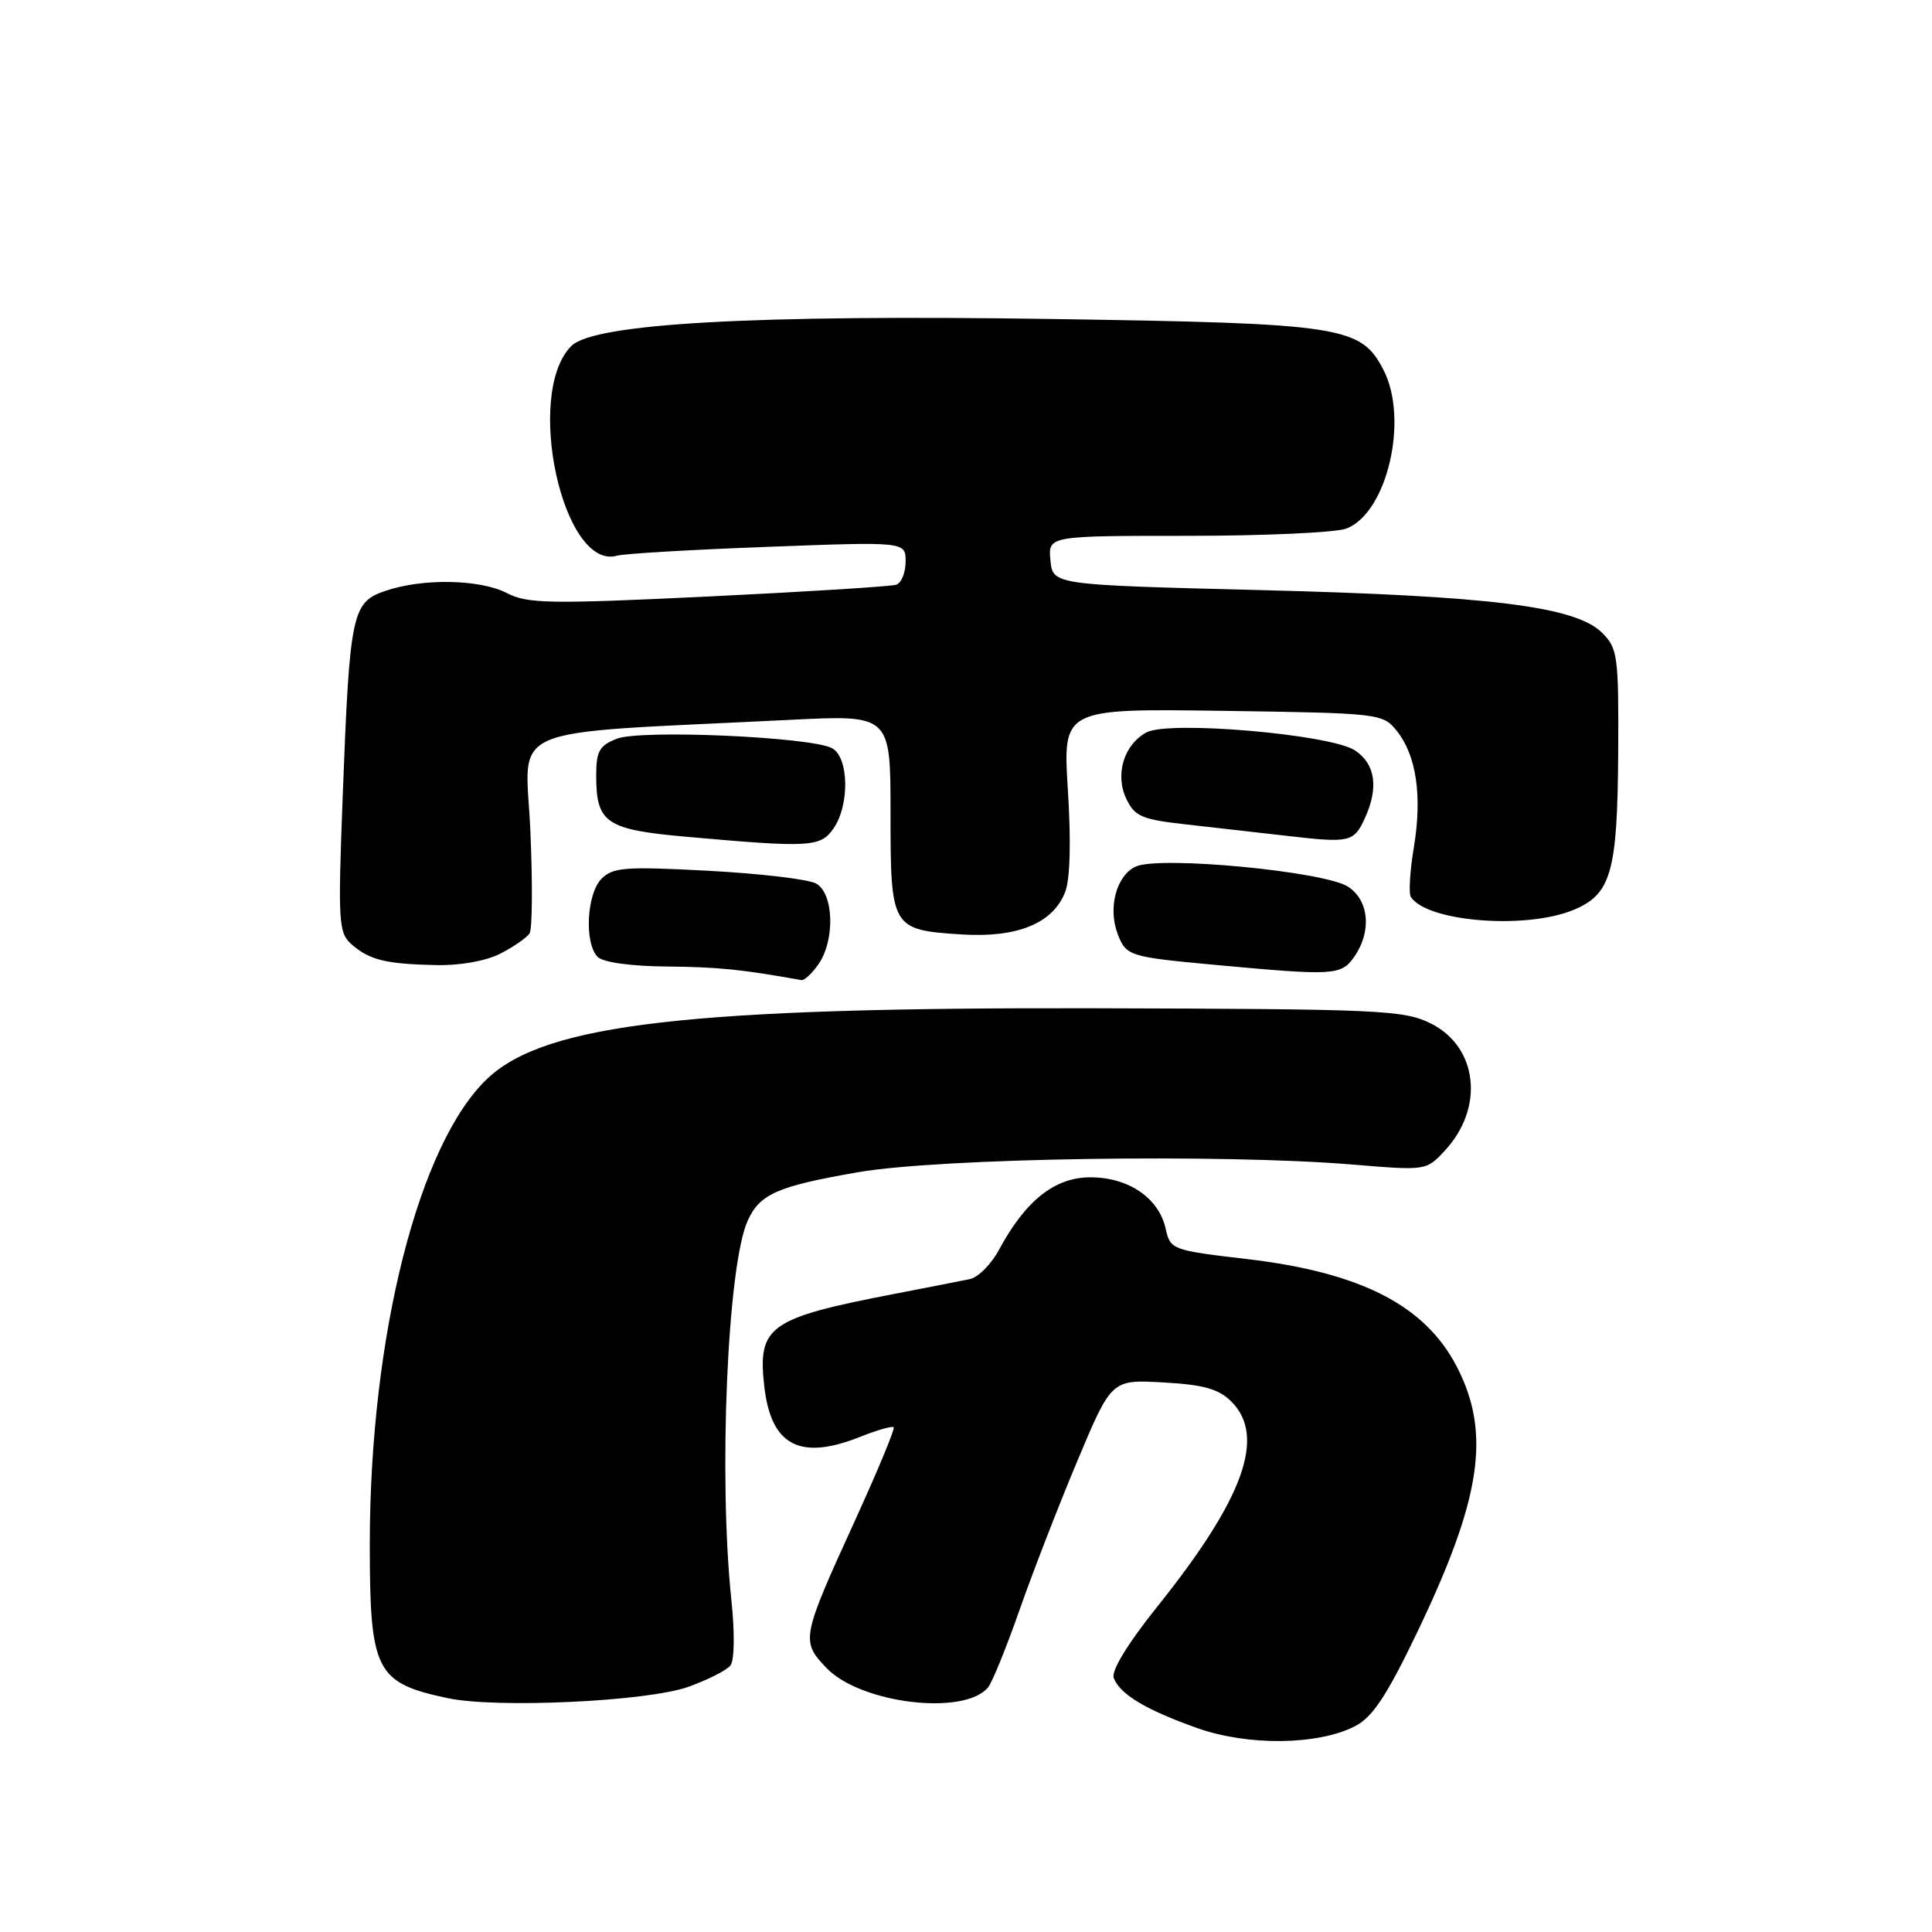 <?xml version="1.0" encoding="UTF-8" standalone="no"?>
<!DOCTYPE svg PUBLIC "-//W3C//DTD SVG 1.1//EN" "http://www.w3.org/Graphics/SVG/1.1/DTD/svg11.dtd" >
<svg xmlns="http://www.w3.org/2000/svg" xmlns:xlink="http://www.w3.org/1999/xlink" version="1.1" viewBox="0 0 256 256">
 <g >
 <path fill="currentColor"
d=" M 179.57 228.72 C 181.87 227.53 183.76 224.68 187.76 216.34 C 196.28 198.59 197.58 189.96 193.07 181.16 C 188.88 172.99 180.36 168.61 165.22 166.83 C 155.29 165.67 155.07 165.58 154.46 162.83 C 153.57 158.75 149.55 156.00 144.48 156.00 C 139.76 156.00 135.89 159.07 132.37 165.61 C 131.34 167.52 129.60 169.27 128.50 169.49 C 127.40 169.72 122.90 170.60 118.50 171.45 C 101.87 174.66 100.37 175.72 101.27 183.69 C 102.16 191.57 106.00 193.58 114.02 190.37 C 116.26 189.48 118.23 188.92 118.42 189.12 C 118.61 189.33 116.29 194.90 113.28 201.50 C 106.18 217.05 106.10 217.45 109.52 221.02 C 114.04 225.74 127.77 227.39 130.92 223.59 C 131.47 222.93 133.32 218.37 135.05 213.45 C 136.77 208.53 140.22 199.62 142.73 193.64 C 147.28 182.79 147.28 182.79 154.14 183.18 C 159.51 183.48 161.48 184.04 163.17 185.72 C 167.78 190.34 164.81 198.57 153.36 212.87 C 149.38 217.85 147.22 221.40 147.58 222.35 C 148.41 224.51 151.85 226.57 158.64 228.98 C 165.38 231.37 174.67 231.25 179.57 228.72 Z  M 91.19 223.52 C 93.77 222.60 96.29 221.32 96.79 220.68 C 97.32 220.00 97.37 216.34 96.91 212.00 C 95.19 195.59 96.39 167.62 99.08 161.73 C 100.68 158.20 103.05 157.17 113.73 155.32 C 124.62 153.44 161.86 152.87 179.24 154.31 C 188.98 155.12 188.99 155.12 191.47 152.44 C 196.73 146.76 195.82 138.70 189.56 135.60 C 186.00 133.84 182.86 133.70 145.11 133.60 C 91.47 133.47 72.36 135.66 64.66 142.85 C 55.50 151.38 49.00 177.05 49.00 204.66 C 49.00 221.44 49.79 222.99 59.30 225.01 C 65.78 226.39 85.73 225.46 91.19 223.52 Z  M 108.44 127.78 C 110.68 124.58 110.49 118.33 108.11 117.06 C 107.06 116.50 100.63 115.74 93.82 115.38 C 82.89 114.80 81.22 114.92 79.71 116.43 C 77.73 118.42 77.40 125.00 79.20 126.80 C 79.92 127.52 83.62 128.03 88.45 128.07 C 95.23 128.14 98.28 128.45 106.19 129.87 C 106.57 129.94 107.59 129.00 108.44 127.78 Z  M 179.44 126.78 C 181.78 123.45 181.42 119.32 178.64 117.50 C 175.52 115.46 153.67 113.38 150.50 114.82 C 147.94 115.98 146.78 120.28 148.09 123.73 C 149.21 126.68 149.58 126.79 161.00 127.85 C 176.80 129.31 177.71 129.26 179.44 126.78 Z  M 66.30 126.36 C 68.06 125.46 69.80 124.25 70.17 123.68 C 70.54 123.11 70.58 116.94 70.27 109.97 C 69.64 95.78 66.01 97.31 104.75 95.38 C 118.00 94.72 118.00 94.72 118.00 107.74 C 118.00 123.03 118.11 123.22 127.45 123.82 C 134.81 124.28 139.52 122.35 141.14 118.20 C 141.80 116.50 141.93 111.52 141.50 104.69 C 140.82 93.89 140.82 93.89 162.00 94.19 C 182.78 94.49 183.22 94.54 185.06 96.82 C 187.67 100.05 188.47 105.44 187.35 112.23 C 186.82 115.41 186.64 118.40 186.95 118.86 C 189.12 122.16 202.23 123.19 208.54 120.55 C 213.49 118.48 214.32 115.55 214.42 99.78 C 214.49 86.93 214.36 85.92 212.30 83.86 C 208.81 80.36 197.55 78.96 167.00 78.19 C 139.50 77.50 139.50 77.50 139.19 74.25 C 138.87 71.00 138.87 71.00 157.37 71.00 C 167.55 71.00 177.00 70.57 178.39 70.04 C 183.80 67.99 186.71 55.56 183.31 49.00 C 180.32 43.22 177.88 42.85 139.50 42.27 C 99.90 41.67 78.69 42.86 75.71 45.84 C 69.44 52.11 74.58 75.67 81.77 73.63 C 82.72 73.36 91.71 72.83 101.75 72.46 C 120.00 71.77 120.00 71.77 120.00 74.42 C 120.00 75.87 119.44 77.25 118.75 77.48 C 118.06 77.71 106.87 78.41 93.87 79.04 C 72.79 80.05 69.91 80.00 67.17 78.59 C 63.59 76.74 55.99 76.60 51.02 78.31 C 46.63 79.81 46.33 81.26 45.41 105.50 C 44.77 122.36 44.85 123.60 46.61 125.15 C 48.98 127.21 51.13 127.74 57.80 127.88 C 60.96 127.95 64.39 127.34 66.30 126.36 Z  M 110.44 109.78 C 112.60 106.69 112.49 100.33 110.25 99.14 C 107.45 97.64 84.92 96.65 81.75 97.88 C 79.41 98.79 79.00 99.53 79.00 102.78 C 79.00 109.06 80.29 109.93 91.00 110.88 C 107.39 112.34 108.70 112.26 110.44 109.78 Z  M 180.86 108.40 C 182.71 104.35 182.24 101.20 179.52 99.42 C 176.28 97.30 154.90 95.45 151.93 97.04 C 148.93 98.64 147.71 102.63 149.24 105.84 C 150.36 108.19 151.29 108.59 157.26 109.25 C 160.96 109.66 167.04 110.35 170.75 110.78 C 178.86 111.72 179.41 111.58 180.86 108.40 Z "/>
</g>
</svg>